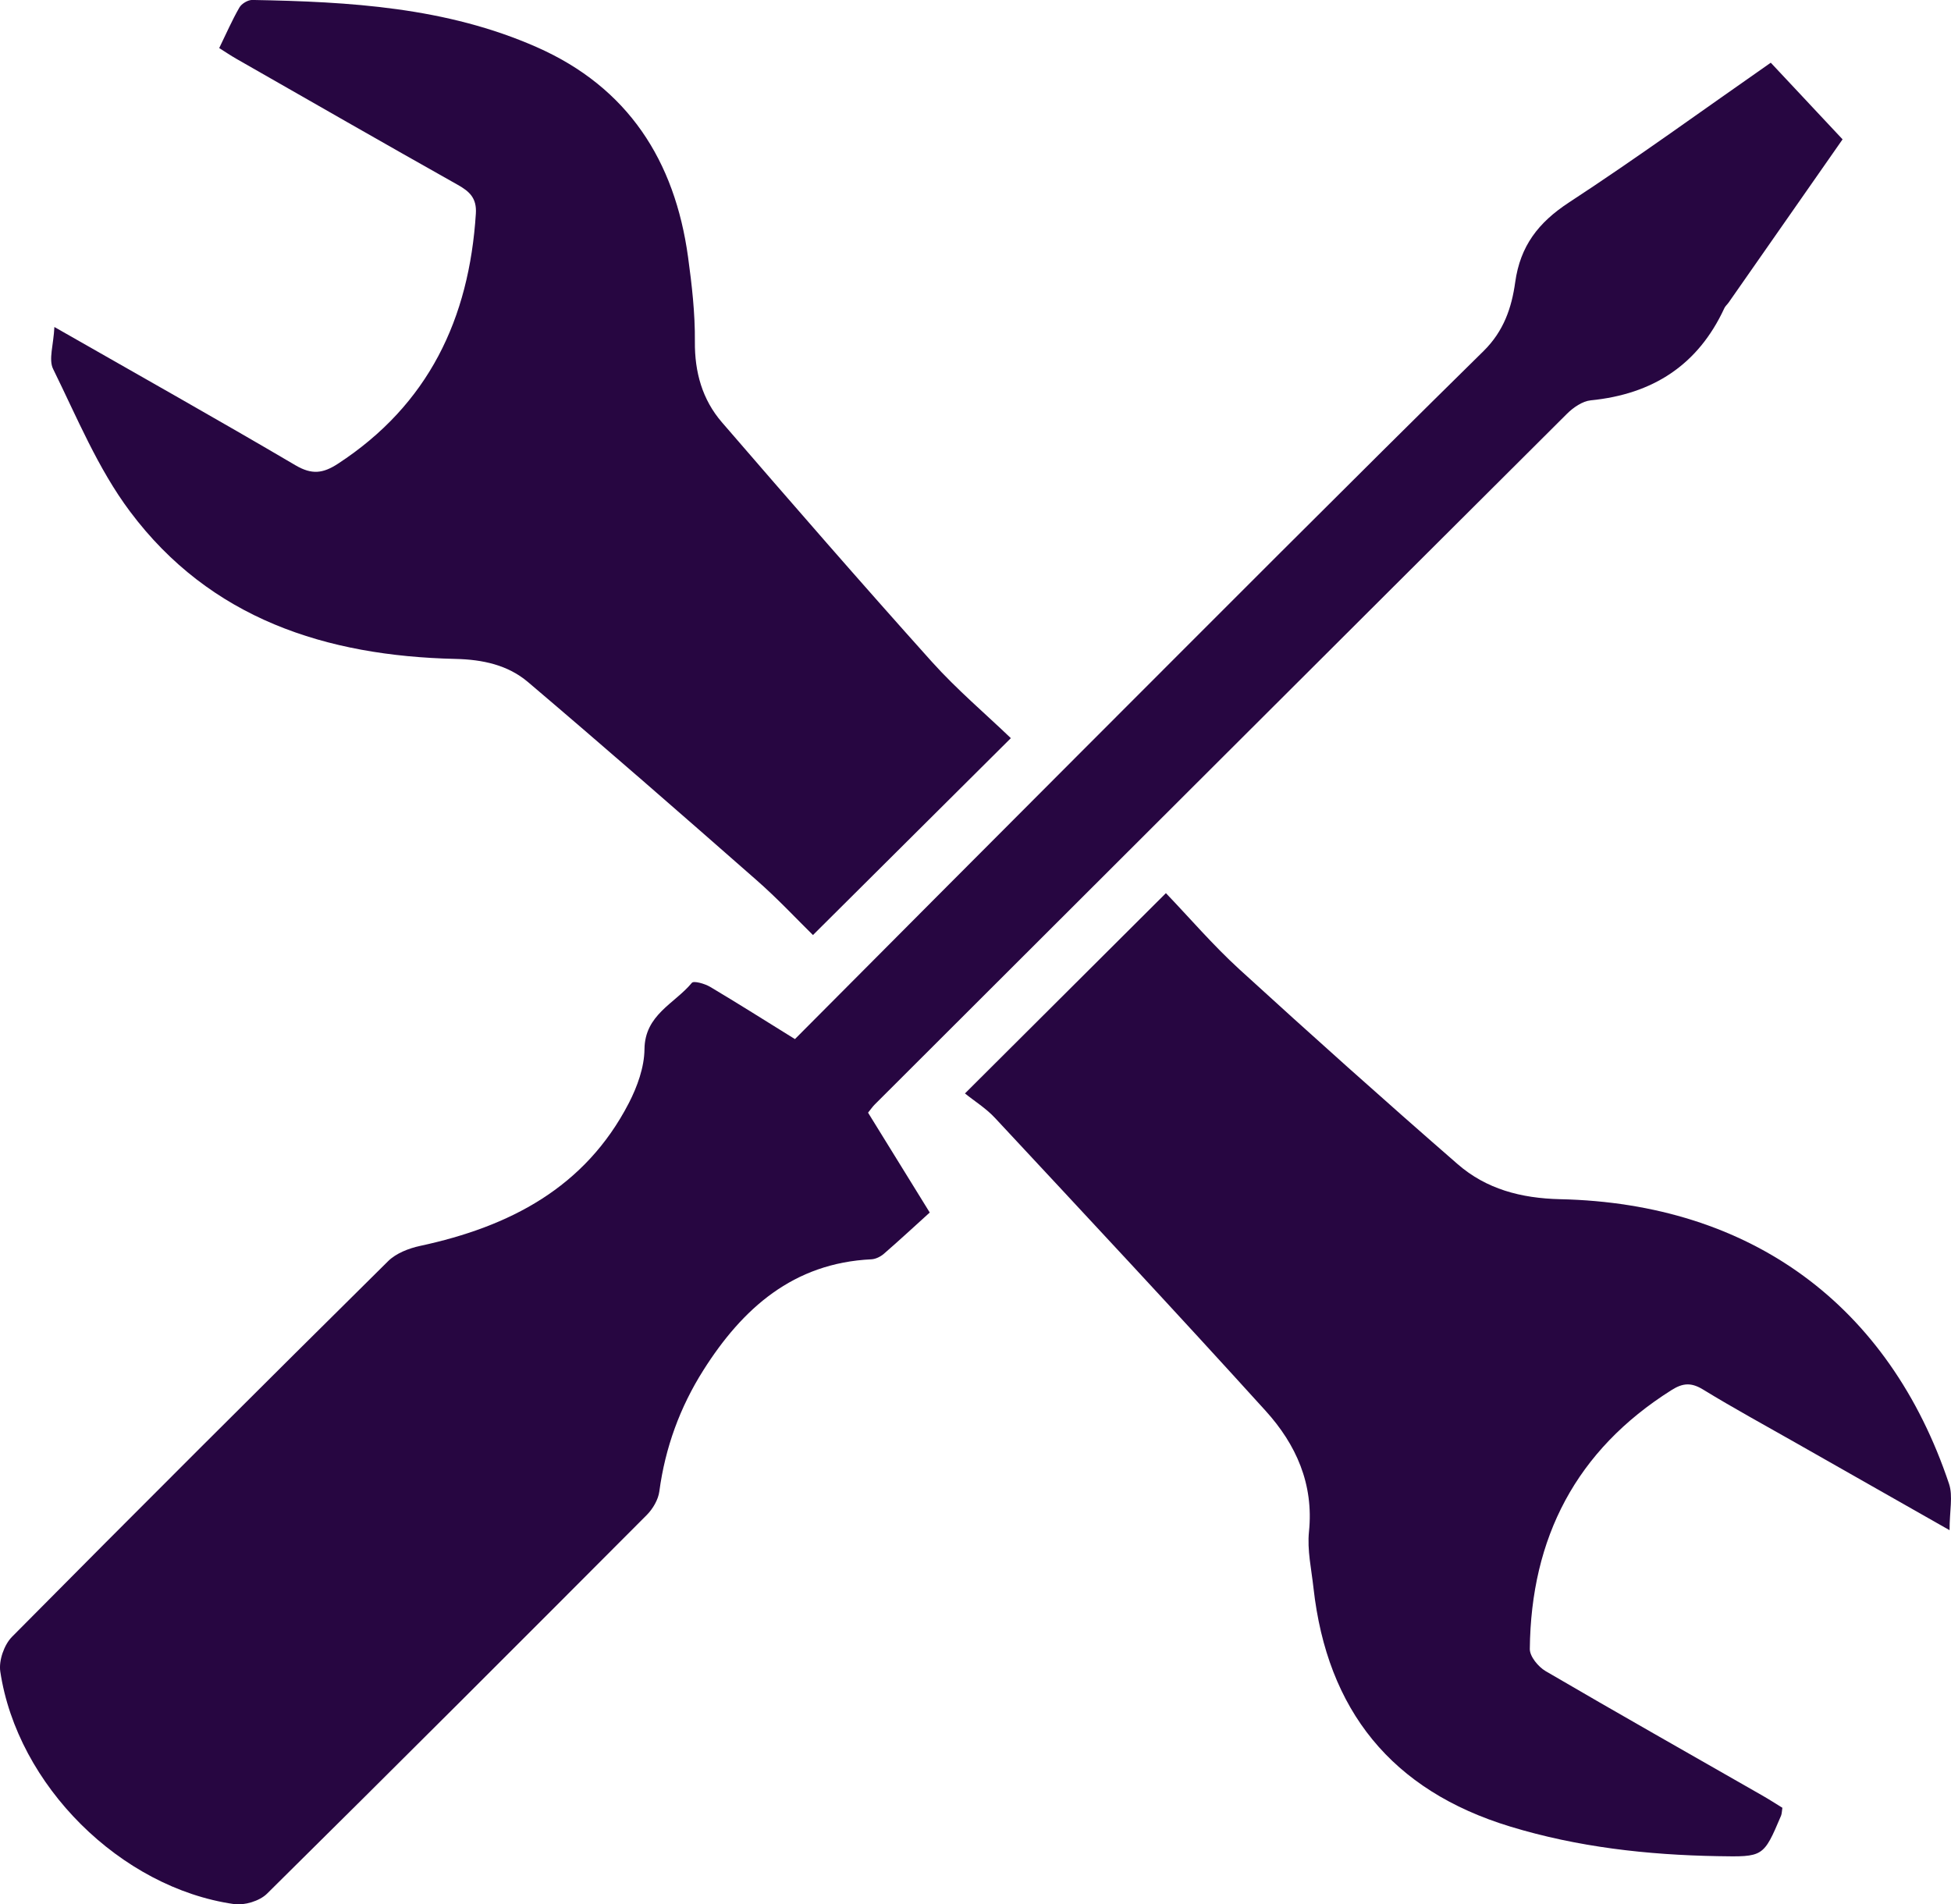 <svg width="42" height="41" viewBox="0 0 42 41" fill="none" xmlns="http://www.w3.org/2000/svg">
<g clip-path="url(#clip0_1366_488)">
<path d="M17.113 22.371C19.172 20.303 21.192 18.272 23.217 16.246C26.116 13.345 29.011 10.438 31.935 7.56C32.375 7.128 32.543 6.619 32.618 6.079C32.727 5.294 33.117 4.791 33.774 4.36C35.247 3.397 36.672 2.359 38.12 1.35C38.635 1.899 39.128 2.425 39.666 3C38.895 4.103 38.053 5.309 37.212 6.515C37.182 6.557 37.14 6.591 37.12 6.636C36.553 7.863 35.576 8.487 34.245 8.619C34.066 8.637 33.869 8.773 33.734 8.907C28.763 13.86 23.797 18.82 18.83 23.78C18.783 23.827 18.746 23.883 18.687 23.955C19.114 24.646 19.54 25.335 20.015 26.105C19.68 26.408 19.359 26.706 19.027 26.994C18.956 27.055 18.852 27.107 18.76 27.112C17.078 27.192 15.984 28.168 15.141 29.501C14.638 30.296 14.32 31.166 14.194 32.107C14.171 32.287 14.054 32.485 13.923 32.617C11.205 35.344 8.483 38.066 5.746 40.772C5.587 40.928 5.263 41.026 5.039 40.994C2.596 40.645 0.372 38.434 0.006 35.986C-0.029 35.751 0.089 35.411 0.258 35.24C2.942 32.53 5.643 29.836 8.354 27.153C8.526 26.982 8.8 26.876 9.046 26.823C10.967 26.41 12.595 25.571 13.537 23.749C13.719 23.396 13.87 22.979 13.874 22.59C13.881 21.844 14.523 21.609 14.894 21.16C14.934 21.111 15.171 21.178 15.285 21.245C15.881 21.599 16.466 21.97 17.113 22.371Z" fill="#270641"/>
<path d="M25.099 19.229C25.601 19.752 26.108 20.345 26.68 20.868C28.23 22.284 29.795 23.685 31.379 25.063C31.996 25.6 32.74 25.798 33.585 25.818C37.694 25.907 40.67 28.1 41.958 31.947C42.045 32.209 41.969 32.527 41.969 32.944C40.767 32.26 39.709 31.66 38.651 31.059C37.988 30.682 37.318 30.317 36.668 29.919C36.415 29.763 36.234 29.769 35.983 29.928C33.929 31.223 32.957 33.108 32.933 35.501C32.931 35.662 33.114 35.884 33.271 35.977C34.821 36.883 36.384 37.767 37.943 38.659C38.088 38.742 38.228 38.833 38.37 38.92C38.358 38.996 38.359 39.048 38.341 39.092C37.961 39.987 37.961 39.979 36.977 39.962C35.461 39.935 33.969 39.769 32.512 39.325C29.957 38.548 28.57 36.82 28.276 34.188C28.232 33.785 28.138 33.373 28.179 32.975C28.284 31.947 27.899 31.096 27.247 30.376C25.325 28.255 23.371 26.164 21.42 24.069C21.226 23.86 20.975 23.705 20.773 23.541C22.25 22.067 23.636 20.687 25.099 19.229Z" fill="#270641"/>
<path d="M1.171 7.04C3.018 8.095 4.701 9.04 6.364 10.019C6.713 10.223 6.952 10.195 7.275 9.984C9.225 8.711 10.1 6.864 10.244 4.599C10.265 4.266 10.11 4.123 9.852 3.978C8.257 3.081 6.671 2.17 5.083 1.263C4.968 1.197 4.857 1.122 4.719 1.035C4.868 0.73 4.995 0.436 5.154 0.161C5.202 0.078 5.338 -0.003 5.432 -0.001C7.523 0.037 9.605 0.154 11.557 1.016C13.52 1.883 14.527 3.458 14.812 5.534C14.895 6.136 14.964 6.747 14.959 7.353C14.953 8.015 15.12 8.604 15.541 9.092C17.034 10.821 18.533 12.546 20.059 14.246C20.601 14.849 21.226 15.378 21.761 15.892C20.318 17.329 18.931 18.709 17.501 20.131C17.164 19.801 16.741 19.346 16.275 18.939C14.648 17.51 13.016 16.085 11.366 14.684C10.933 14.317 10.393 14.199 9.804 14.186C7.023 14.122 4.527 13.324 2.798 11.011C2.108 10.09 1.657 8.987 1.144 7.945C1.042 7.739 1.152 7.429 1.171 7.04Z" fill="#270641"/>
</g>
<defs>
<clipPath id="clip0_1366_488">
<rect width="42" height="41" fill="white"/>
</clipPath>
</defs>
</svg>
